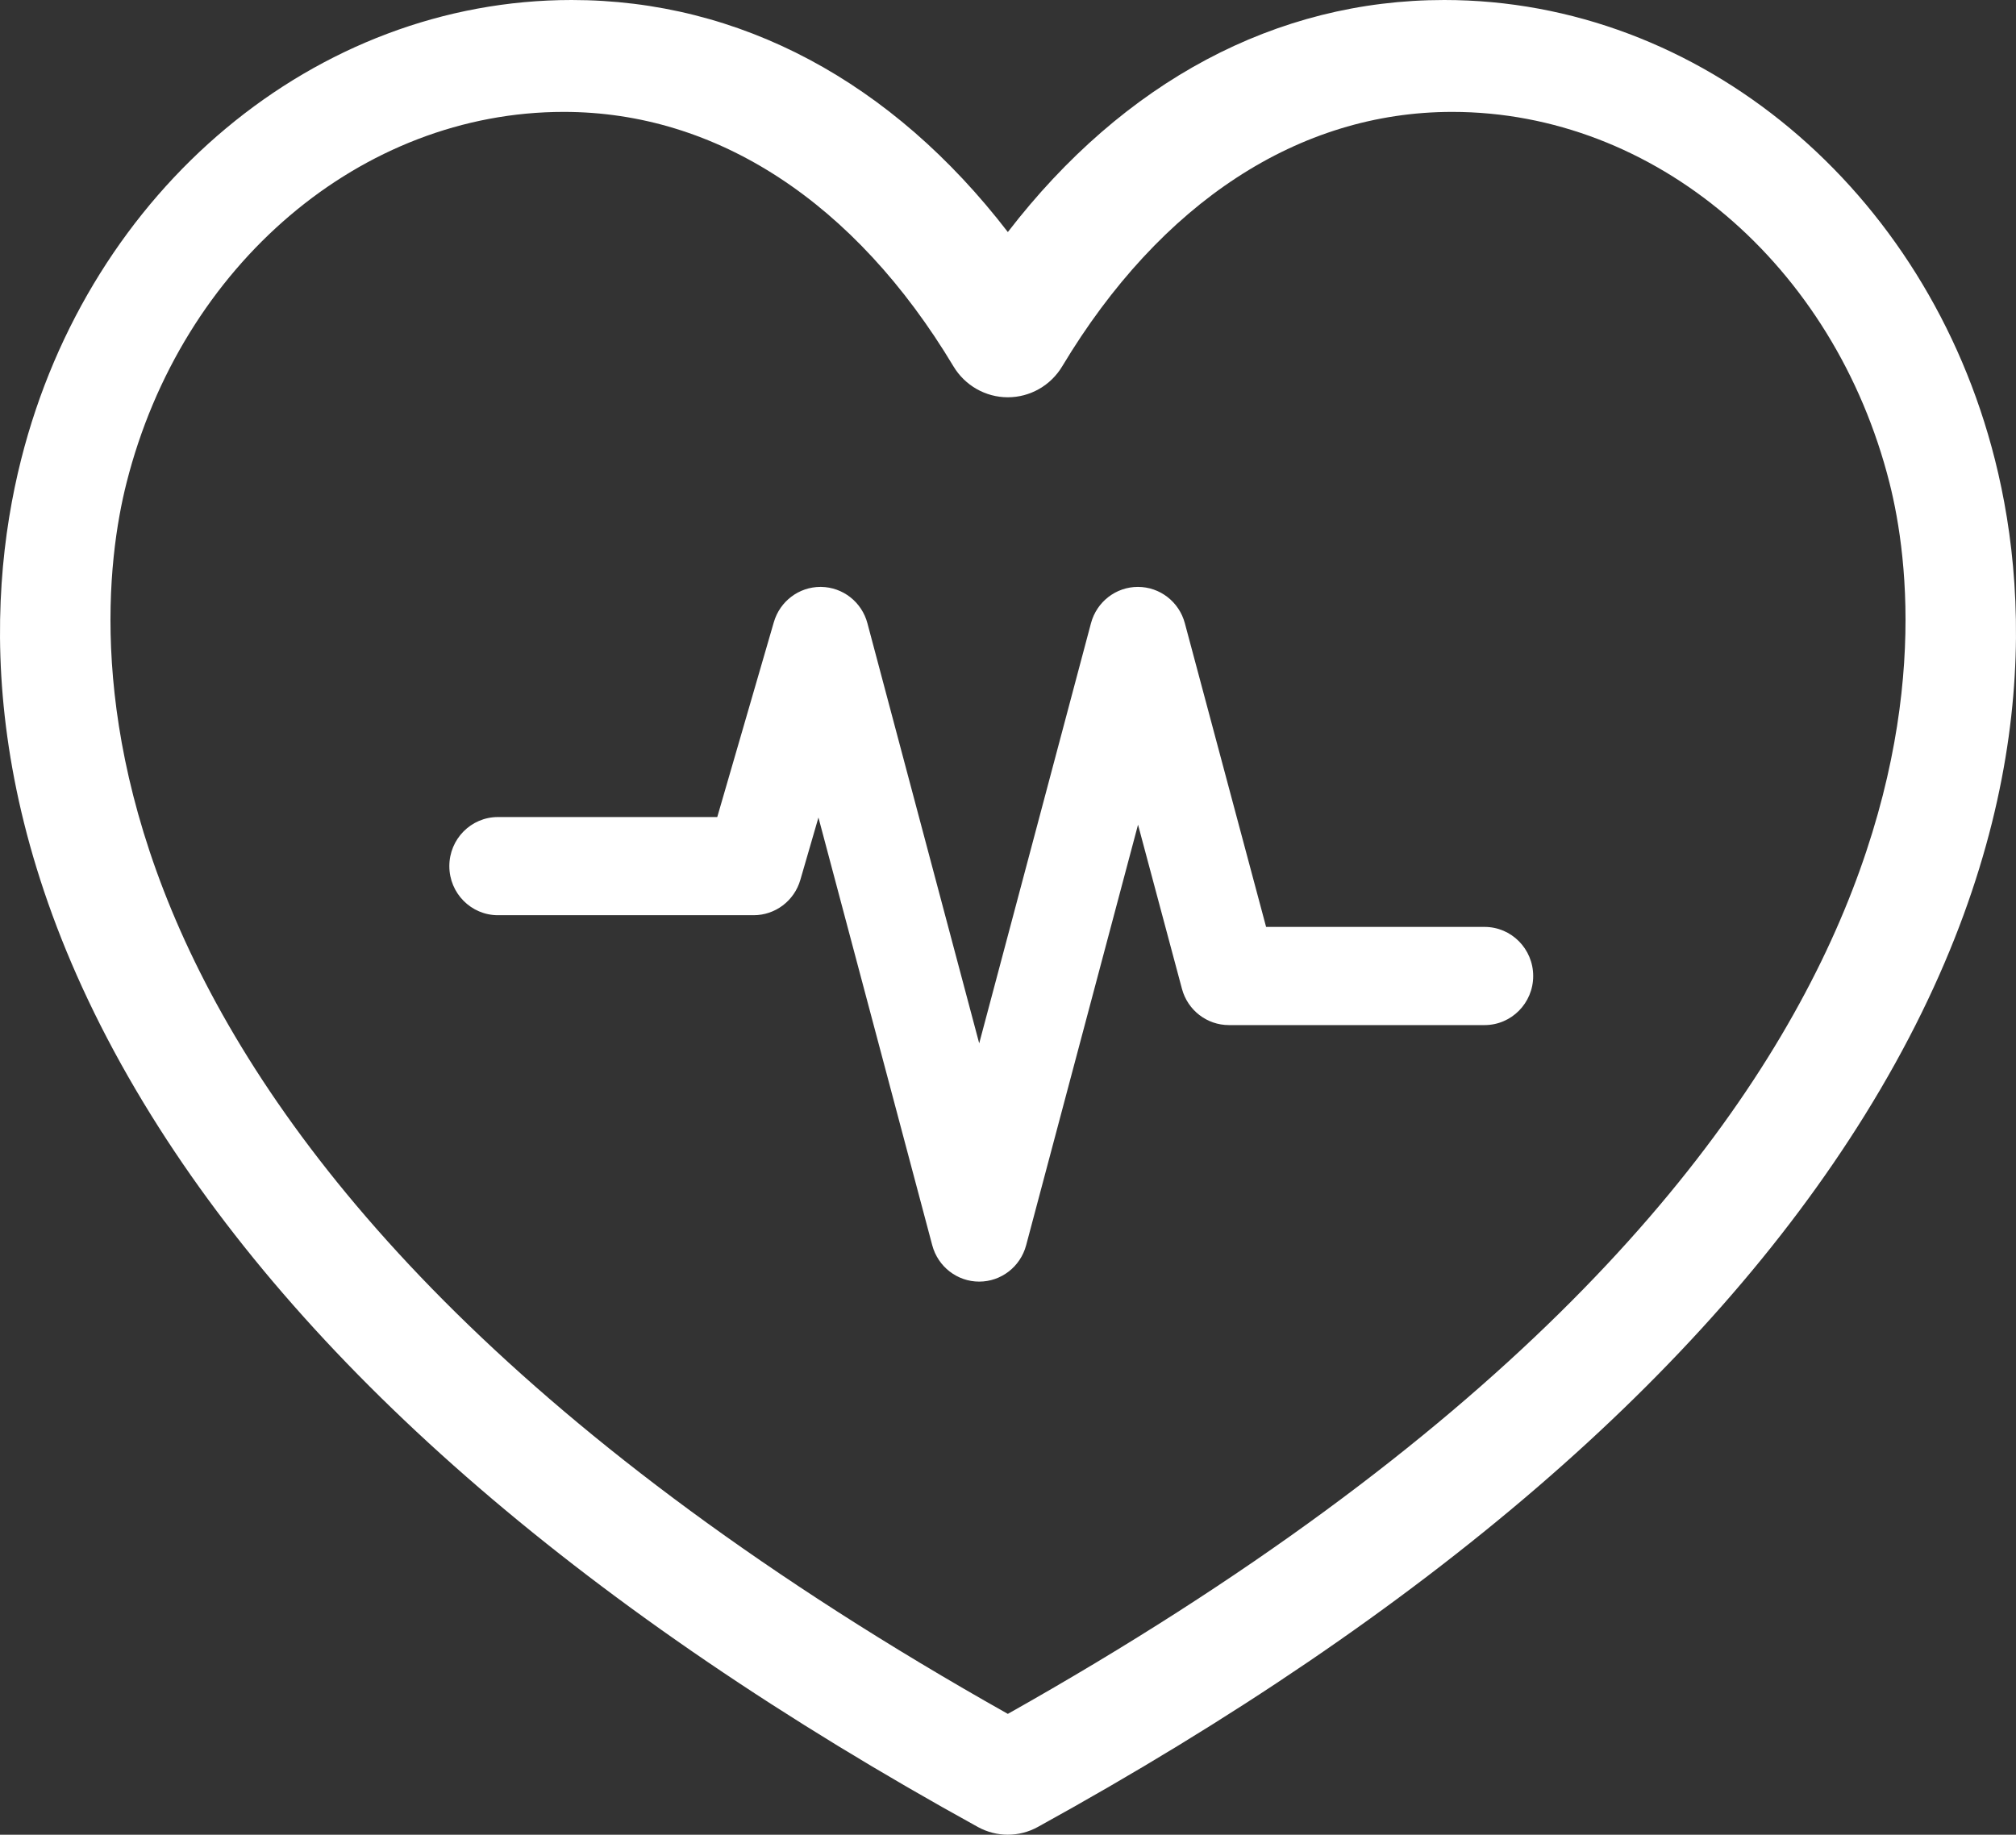 <?xml version="1.0" encoding="UTF-8" standalone="no"?>
<svg width="78px" height="71px" viewBox="0 0 78 71" version="1.1" xmlns="http://www.w3.org/2000/svg" xmlns:xlink="http://www.w3.org/1999/xlink" xmlns:sketch="http://www.bohemiancoding.com/sketch/ns">
    <rect x="0" y="0" width="78" height="71" fill="#333333" stroke="none"/>
    <!-- Generator: Sketch 3.4.4 (17249) - http://www.bohemiancoding.com/sketch -->
    <title>healthcare</title>
    <desc>Created with Sketch.</desc>
    <defs></defs>
    <g id="29-08-16_1140" stroke="none" stroke-width="1" fill="none" fill-rule="evenodd" sketch:type="MSPage">
        <g id="Home_page_v4_5__2_hover_state" sketch:type="MSArtboardGroup" transform="translate(-492, -1225)" fill="#FFFFFF">
            <g id="Group" sketch:type="MSLayerGroup" transform="translate(0, 963)">
                <path d="M569.183,279.781 C566.54,269.312 557.78,262 547.879,262 C541.366,262 535.475,265.161 530.994,270.98 C526.516,265.16 520.627,262 514.116,262 C504.219,262 495.461,269.312 492.818,279.78 C491.403,285.382 491.128,294.333 497.851,305.161 C504.062,315.164 514.823,324.43 529.836,332.702 C530.197,332.9 530.595,333 530.993,333 C531.391,333 531.79,332.9 532.15,332.702 C547.167,324.43 557.932,315.164 564.145,305.161 C570.871,294.333 570.597,285.382 569.183,279.781 L569.183,279.781 Z M530.993,328.324 C493.541,307.245 495.409,286.571 496.894,280.691 C499.029,272.235 505.985,266.33 513.811,266.33 C519.727,266.33 525.082,269.827 528.889,276.176 C529.334,276.919 530.132,277.374 530.993,277.374 L530.993,277.374 C531.854,277.374 532.652,276.92 533.098,276.176 C536.907,269.827 542.266,266.33 548.185,266.33 C556.014,266.33 562.972,272.235 565.107,280.691 C566.591,286.571 568.457,307.243 530.993,328.324 Z M549.439,297.87 L540.986,297.87 L537.842,286.116 C537.62,285.287 536.876,284.712 536.026,284.712 L536.025,284.712 C535.175,284.712 534.431,285.289 534.21,286.119 L529.886,302.375 L525.561,286.119 C525.343,285.296 524.609,284.722 523.766,284.712 L523.744,284.712 C522.911,284.712 522.175,285.267 521.94,286.077 L519.751,293.618 L511.266,293.618 C510.227,293.618 509.385,294.468 509.385,295.518 C509.385,296.567 510.227,297.417 511.266,297.417 L521.16,297.417 C521.995,297.417 522.73,296.861 522.965,296.052 L523.666,293.636 L528.069,310.189 C528.29,311.019 529.035,311.596 529.886,311.596 C530.736,311.596 531.481,311.019 531.702,310.189 L536.031,293.914 L537.73,300.265 C537.952,301.094 538.696,301.669 539.546,301.669 L549.439,301.669 C550.478,301.669 551.32,300.819 551.32,299.77 C551.32,298.72 550.478,297.87 549.439,297.87 Z" id="healthcare" sketch:type="MSShapeGroup"></path>
            </g>
        </g>
    </g>
</svg>